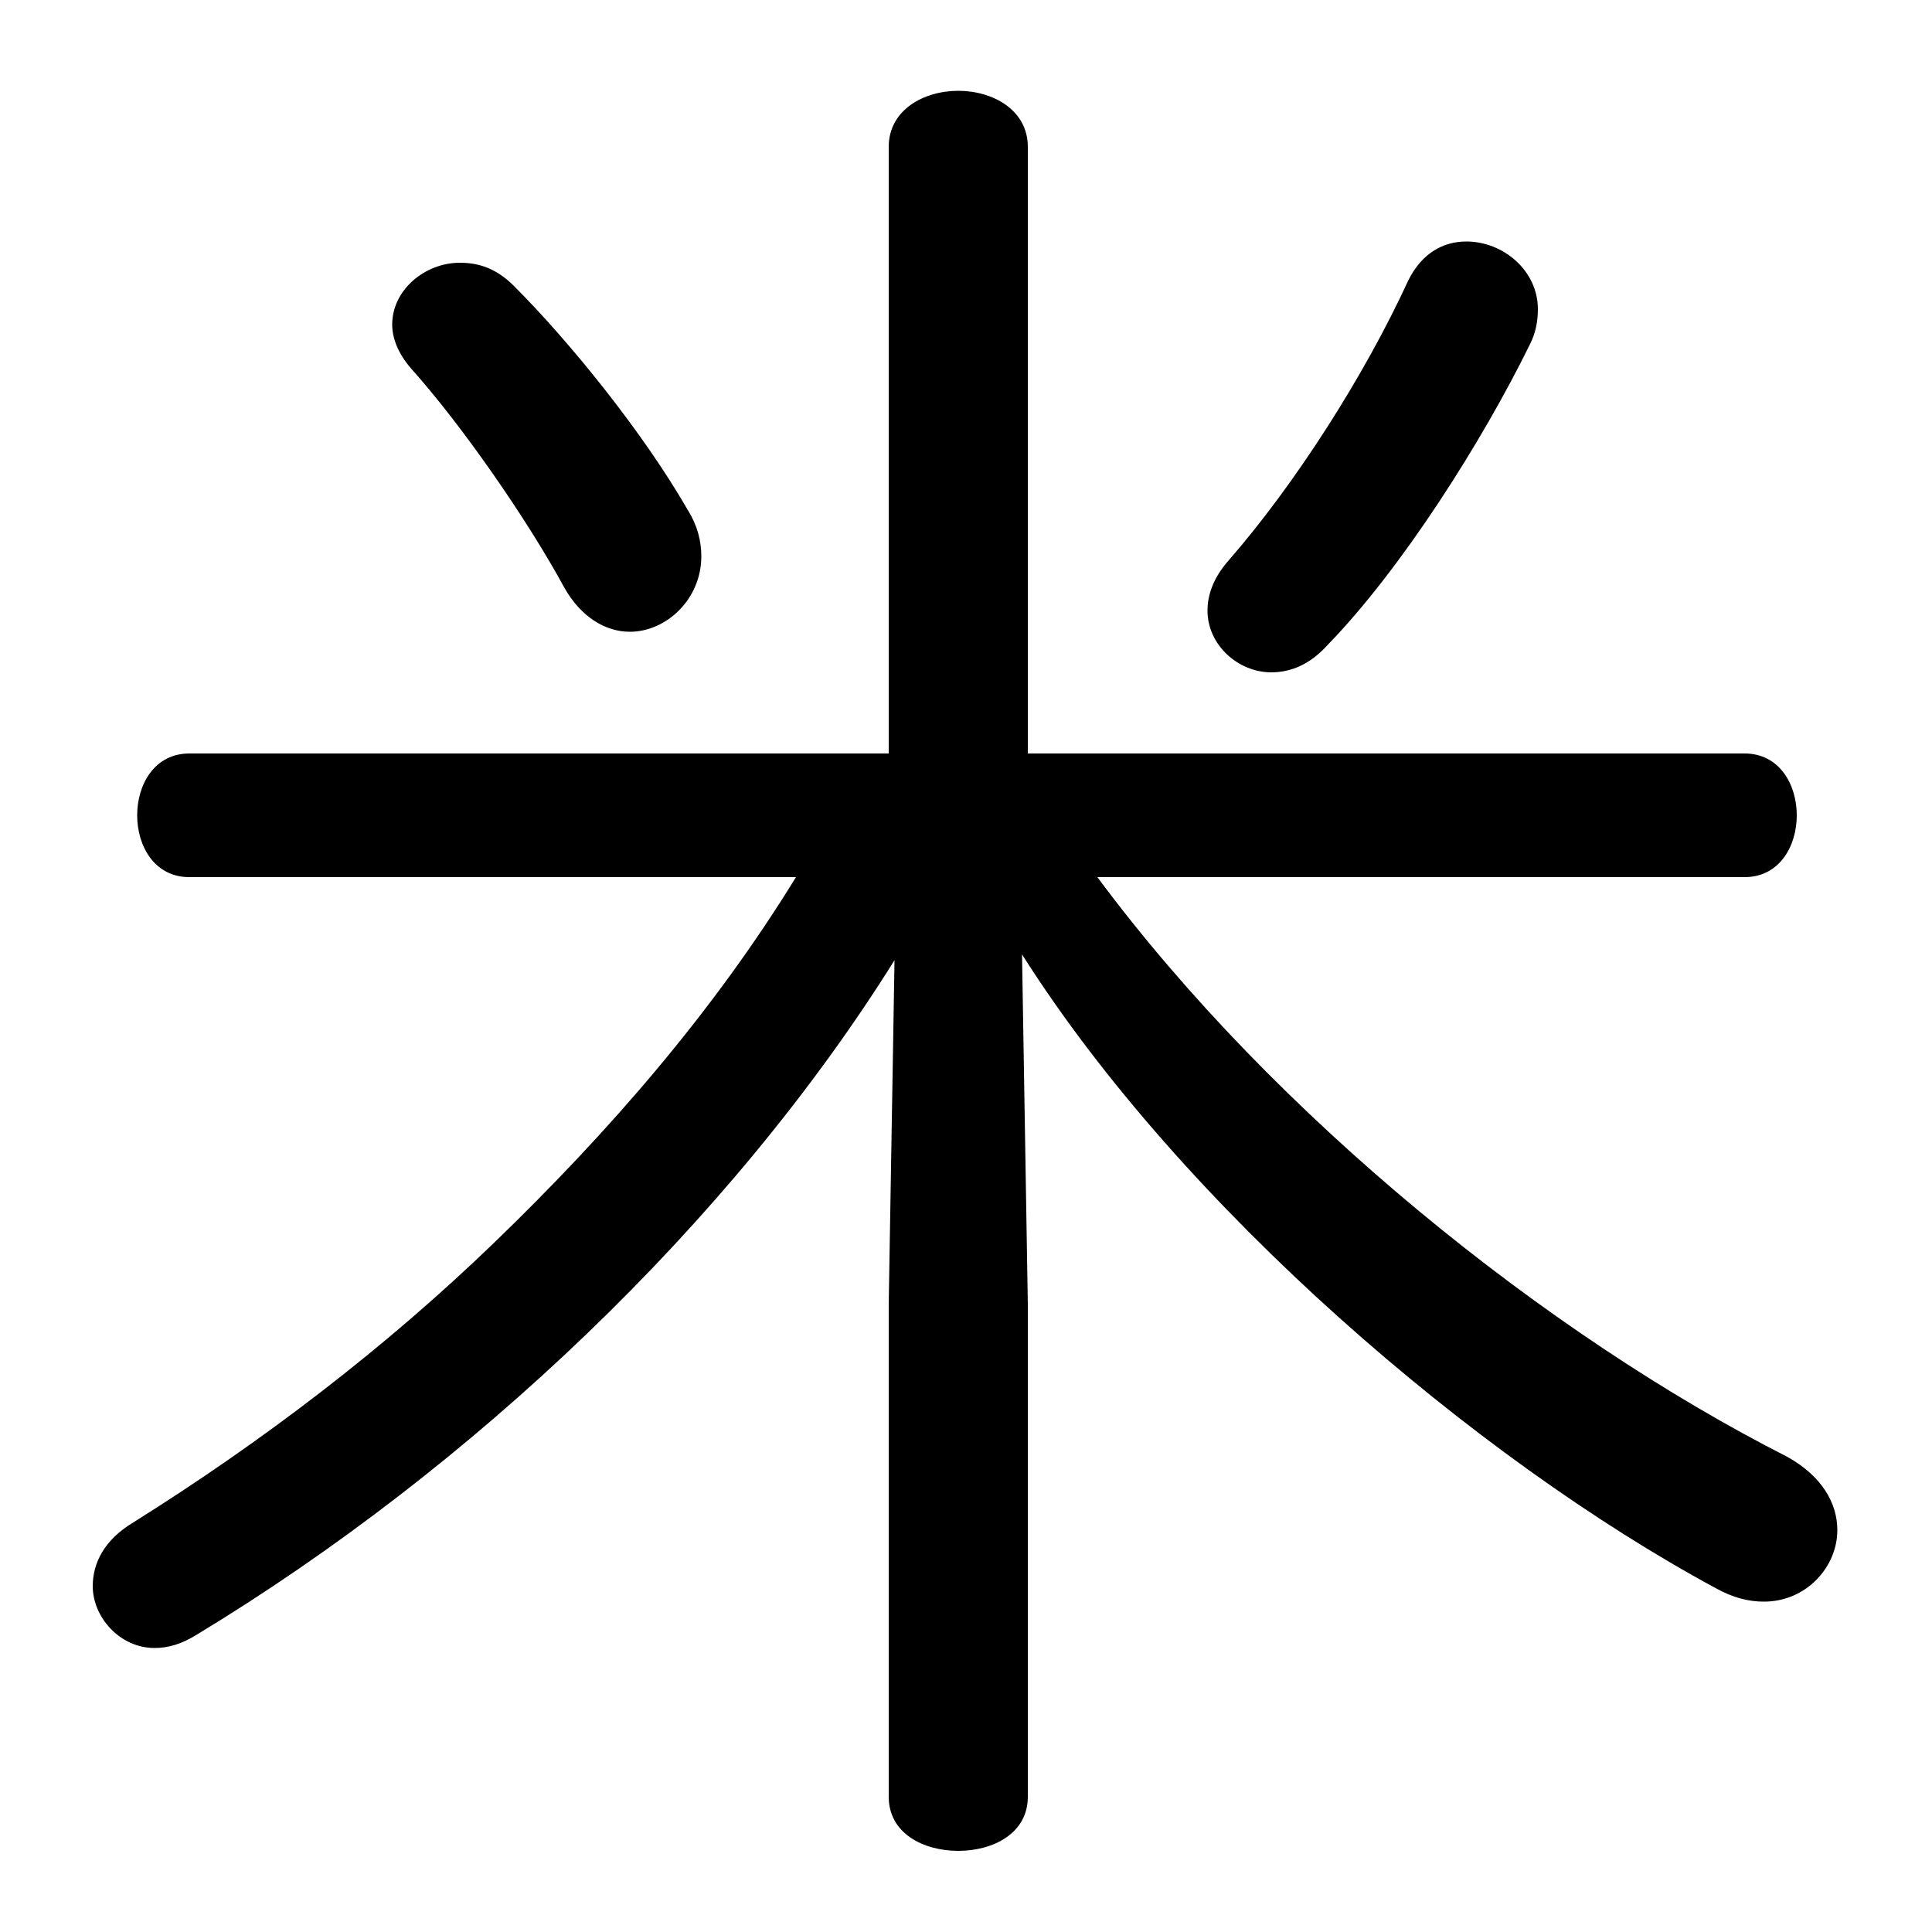 <svg xmlns="http://www.w3.org/2000/svg" viewBox="0 -44.0 50.0 50.0">
    <rect x="0" y="-44.0" width="50.0" height="50.0" fill="#808080" stroke="none"/>
    <g transform="scale(1, -1)">
        <!-- ボディの枠 -->
        <rect x="0" y="-6.0" width="50.0" height="50.0"
            stroke="white" fill="white"/>
        <!-- グリフ座標系の原点 -->
        <circle cx="0" cy="0" r="5" fill="white"/>
        <!-- グリフのアウトライン -->
        <g style="fill:black;stroke:#000000;stroke-width:0;stroke-linecap:round;stroke-linejoin:round;">
        <path d="M 23.0 10.25 L 23.0 -2.5 C 23.0 -3.45 23.9 -3.9 24.8 -3.9 C 25.7 -3.9 26.6 -3.45 26.6 -2.5 L 26.6 10.25 L 26.45 19.3 C 30.6 12.75 38.2 6.25 44.4 2.9 C 44.85 2.65 45.25 2.55 45.65 2.55 C 46.75 2.55 47.55 3.45 47.55 4.4 C 47.55 5.1 47.15 5.8 46.25 6.3 C 40.05 9.45 33.0 15.1 28.4 21.3 L 45.15 21.3 C 46.05 21.3 46.5 22.1 46.5 22.9 C 46.5 23.7 46.05 24.5 45.15 24.5 L 26.6 24.5 L 26.6 40.2 C 26.6 41.15 25.7 41.65 24.8 41.65 C 23.9 41.65 23.0 41.15 23.0 40.2 L 23.0 24.5 L 4.9 24.5 C 4.0 24.5 3.55 23.7 3.55 22.9 C 3.55 22.1 4.0 21.3 4.9 21.3 L 20.6 21.3 C 18.45 17.8 15.75 14.7 12.8 11.85 C 9.95 9.1 6.8 6.7 3.45 4.6 C 2.7 4.15 2.4 3.55 2.4 2.95 C 2.4 2.15 3.1 1.35 4.0 1.35 C 4.35 1.35 4.7 1.45 5.1 1.7 C 12.2 6.0 18.9 12.35 23.15 19.15 Z M 13.3 36.6 C 12.85 37.05 12.4 37.2 11.9 37.2 C 11.0 37.2 10.15 36.5 10.15 35.6 C 10.15 35.25 10.3 34.85 10.65 34.45 C 11.95 33.0 13.65 30.55 14.6 28.8 C 15.05 28.0 15.7 27.65 16.3 27.65 C 17.25 27.65 18.15 28.5 18.15 29.6 C 18.15 30.0 18.05 30.4 17.8 30.8 C 16.65 32.8 14.75 35.15 13.3 36.6 Z M 34.35 27.3 C 36.25 29.25 38.35 32.55 39.6 35.1 C 39.75 35.4 39.8 35.7 39.8 36.0 C 39.8 37.0 38.9 37.75 37.95 37.75 C 37.35 37.75 36.8 37.45 36.45 36.75 C 35.3 34.25 33.5 31.45 31.8 29.5 C 31.4 29.05 31.25 28.6 31.25 28.2 C 31.25 27.3 32.05 26.6 32.9 26.6 C 33.4 26.6 33.9 26.8 34.35 27.3 Z"/>
    </g>
    </g>
</svg>
